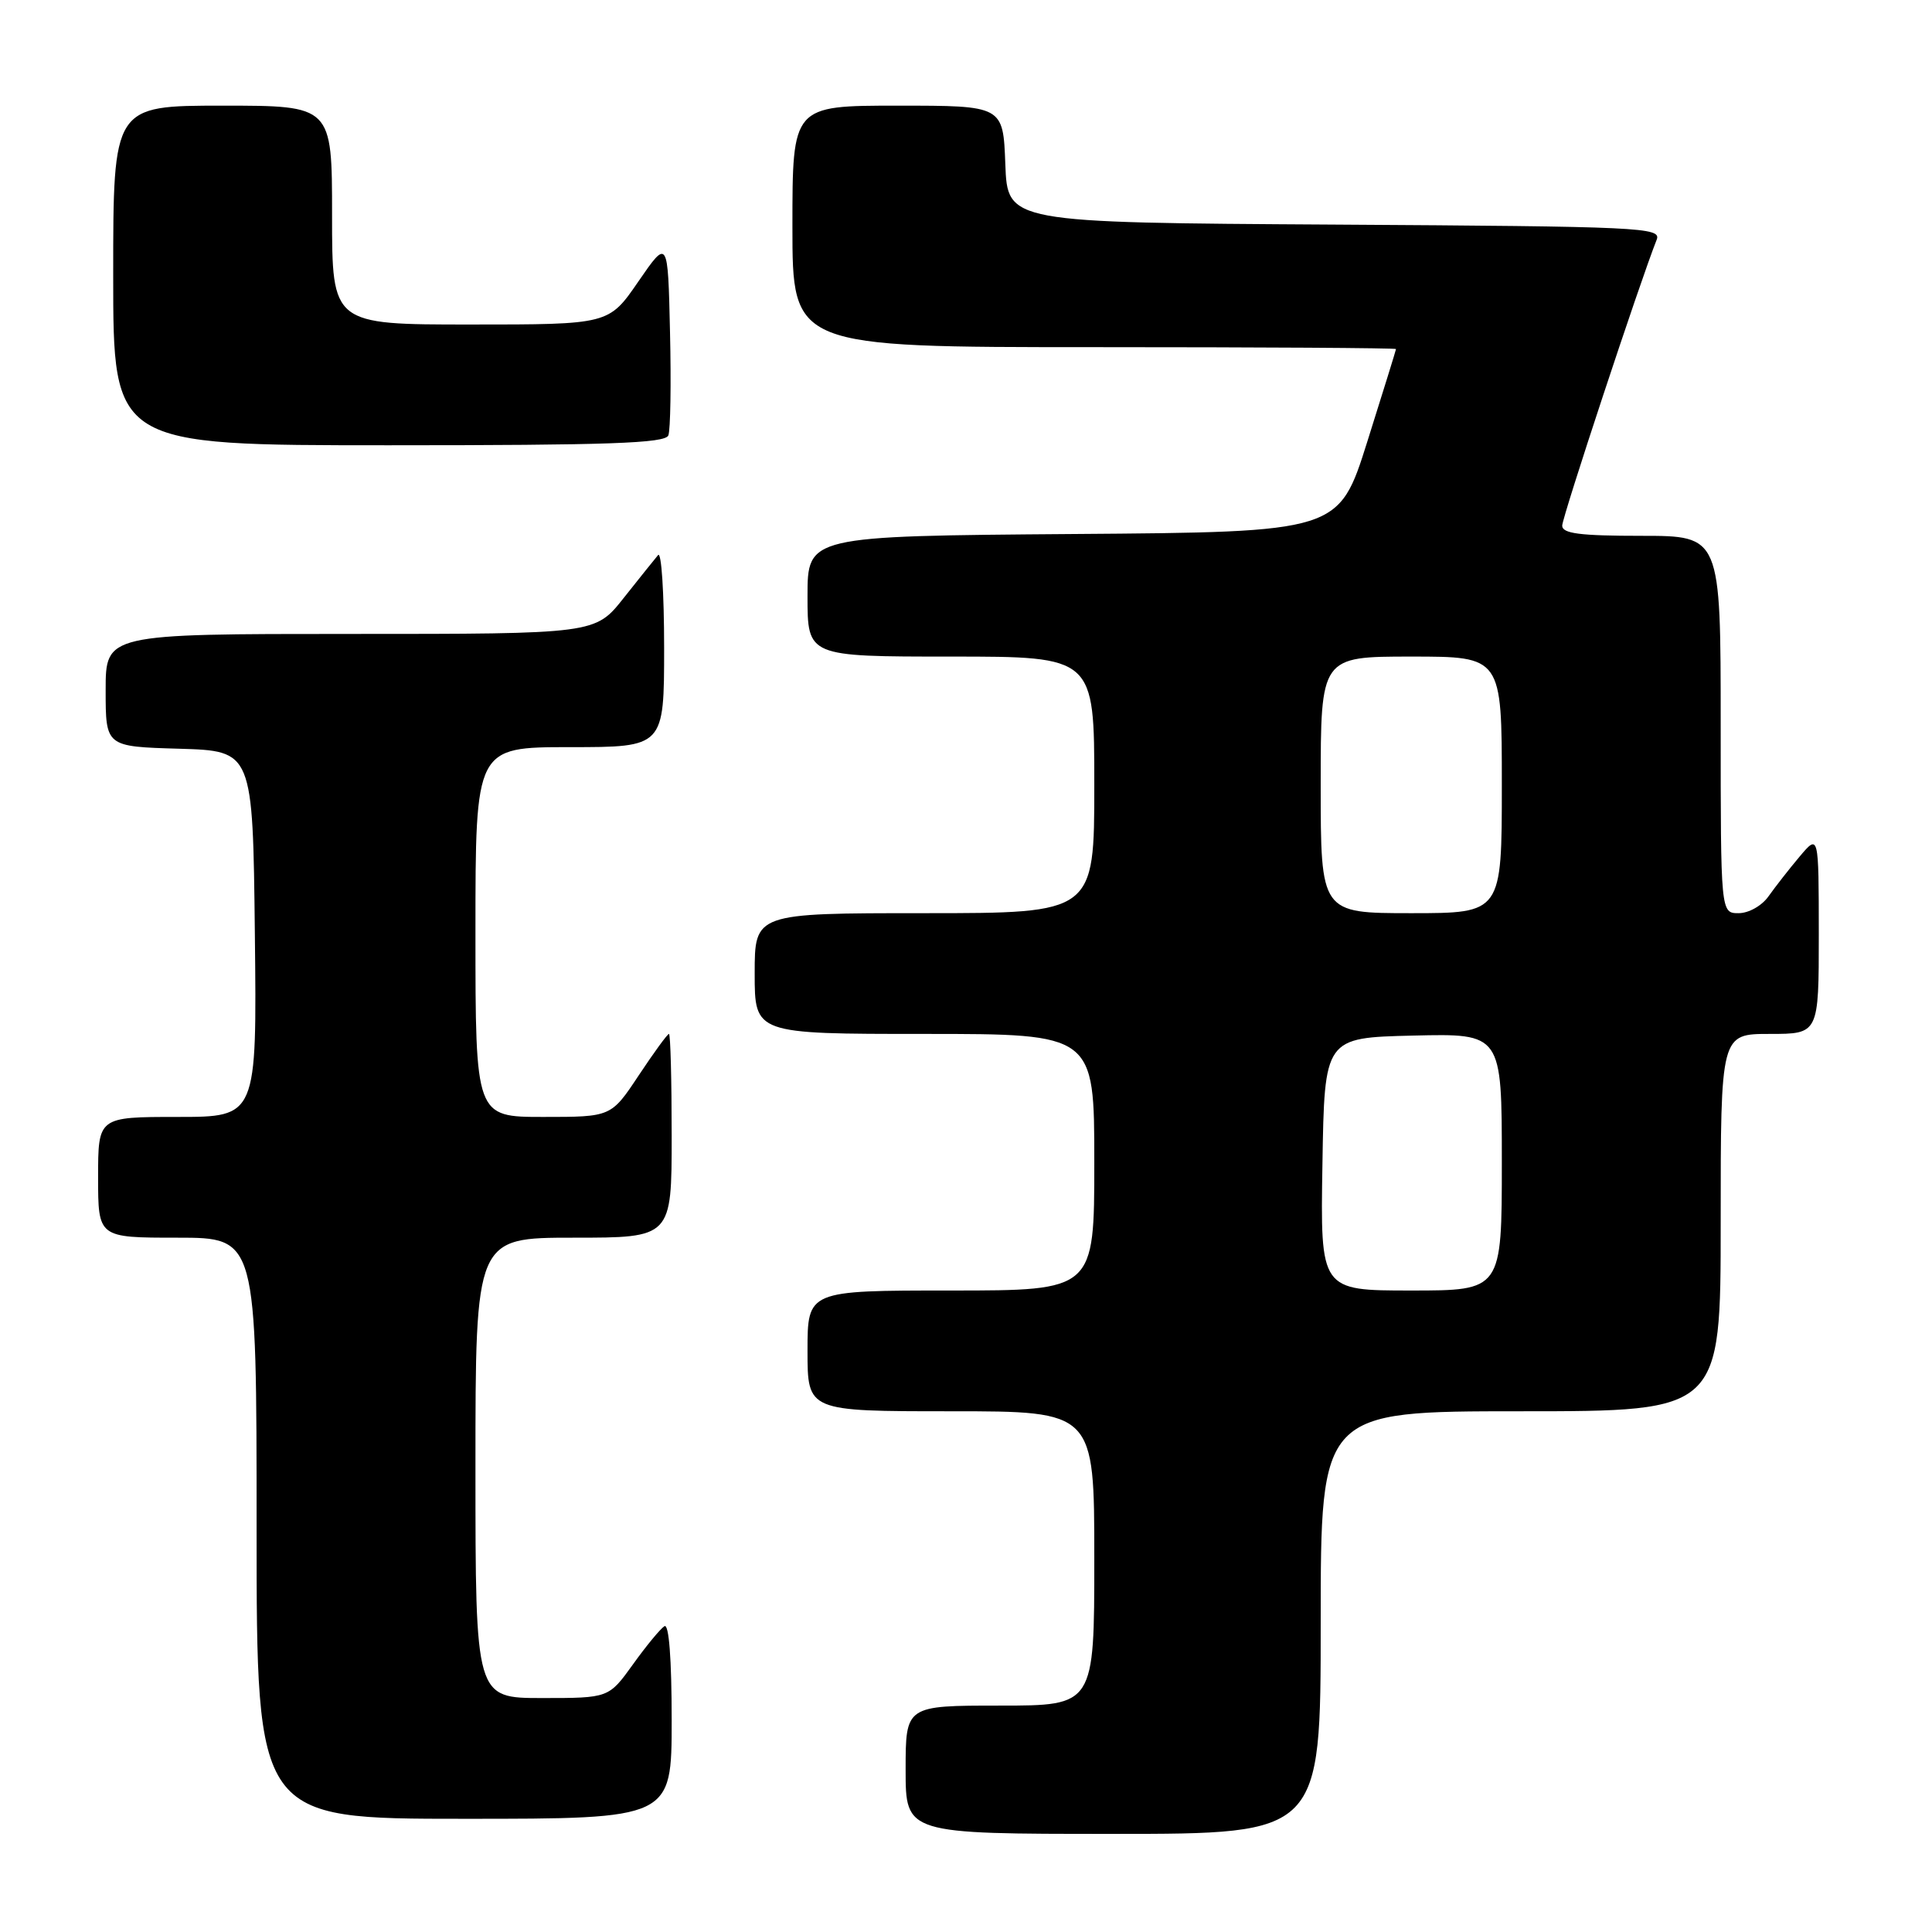 <?xml version="1.0" encoding="UTF-8" standalone="no"?>
<!DOCTYPE svg PUBLIC "-//W3C//DTD SVG 1.1//EN" "http://www.w3.org/Graphics/SVG/1.1/DTD/svg11.dtd" >
<svg xmlns="http://www.w3.org/2000/svg" xmlns:xlink="http://www.w3.org/1999/xlink" version="1.1" viewBox="0 0 256 256">
 <g >
 <path fill="currentColor"
d=" M 175.00 215.00 C 175.00 187.00 175.00 187.00 201.50 187.00 C 228.00 187.00 228.00 187.00 228.00 162.00 C 228.00 137.00 228.00 137.00 234.50 137.00 C 241.00 137.00 241.00 137.00 241.00 123.75 C 240.99 110.50 240.99 110.50 238.46 113.50 C 237.07 115.15 235.23 117.51 234.35 118.75 C 233.47 120.01 231.72 121.00 230.38 121.00 C 228.00 121.00 228.00 121.00 228.00 96.00 C 228.00 71.00 228.00 71.00 217.50 71.00 C 209.35 71.00 207.00 70.70 207.00 69.65 C 207.00 68.53 217.28 37.40 219.52 31.76 C 220.16 30.13 217.58 30.01 176.85 29.76 C 133.50 29.50 133.50 29.50 133.21 21.75 C 132.92 14.00 132.92 14.00 118.96 14.00 C 105.00 14.00 105.00 14.00 105.00 30.00 C 105.00 46.00 105.00 46.00 145.00 46.00 C 167.00 46.00 184.99 46.11 184.98 46.25 C 184.97 46.39 183.26 51.90 181.18 58.50 C 177.40 70.50 177.40 70.50 142.20 70.76 C 107.00 71.03 107.00 71.03 107.00 79.01 C 107.00 87.00 107.00 87.00 126.00 87.00 C 145.00 87.00 145.00 87.00 145.00 104.00 C 145.00 121.00 145.00 121.00 122.50 121.00 C 100.00 121.00 100.00 121.00 100.00 129.00 C 100.00 137.00 100.00 137.00 122.50 137.00 C 145.00 137.00 145.00 137.00 145.00 154.00 C 145.00 171.00 145.00 171.00 126.00 171.00 C 107.00 171.00 107.00 171.00 107.00 179.00 C 107.00 187.00 107.00 187.00 126.00 187.00 C 145.00 187.00 145.00 187.00 145.00 206.50 C 145.00 226.00 145.00 226.00 132.50 226.00 C 120.00 226.00 120.00 226.00 120.00 234.50 C 120.00 243.00 120.00 243.00 147.50 243.00 C 175.00 243.00 175.00 243.00 175.00 215.00 Z  M 89.00 227.94 C 89.00 219.81 88.64 215.11 88.04 215.48 C 87.51 215.81 85.63 218.08 83.87 220.54 C 80.66 225.00 80.66 225.00 71.83 225.00 C 63.00 225.00 63.00 225.00 63.00 194.50 C 63.00 164.00 63.00 164.00 76.00 164.00 C 89.00 164.00 89.00 164.00 89.00 150.50 C 89.00 143.07 88.84 137.00 88.64 137.00 C 88.44 137.00 86.64 139.47 84.63 142.50 C 80.98 148.00 80.98 148.00 71.99 148.00 C 63.00 148.00 63.00 148.00 63.00 123.50 C 63.00 99.00 63.00 99.00 75.50 99.00 C 88.00 99.00 88.00 99.00 88.00 85.80 C 88.00 78.54 87.64 73.03 87.20 73.55 C 86.76 74.07 84.70 76.64 82.63 79.25 C 78.87 84.00 78.87 84.00 46.43 84.00 C 14.00 84.00 14.00 84.00 14.00 91.46 C 14.00 98.93 14.00 98.93 23.75 99.21 C 33.50 99.50 33.50 99.50 33.77 123.75 C 34.04 148.00 34.04 148.00 23.52 148.00 C 13.00 148.00 13.00 148.00 13.00 156.00 C 13.00 164.00 13.00 164.00 23.50 164.00 C 34.00 164.00 34.00 164.00 34.00 202.50 C 34.00 241.00 34.00 241.00 61.50 241.00 C 89.00 241.00 89.00 241.00 89.00 227.94 Z  M 88.56 57.69 C 88.84 56.98 88.94 50.82 88.78 44.00 C 88.50 31.62 88.50 31.62 84.58 37.31 C 80.67 43.00 80.67 43.00 62.33 43.00 C 44.00 43.00 44.00 43.00 44.00 28.50 C 44.00 14.00 44.00 14.00 29.50 14.00 C 15.00 14.00 15.00 14.00 15.00 36.50 C 15.00 59.00 15.00 59.00 51.53 59.00 C 80.66 59.00 88.16 58.74 88.56 57.69 Z  M 175.23 154.25 C 175.50 137.50 175.50 137.50 187.25 137.22 C 199.00 136.94 199.00 136.94 199.00 153.97 C 199.00 171.00 199.00 171.00 186.98 171.00 C 174.95 171.00 174.95 171.00 175.23 154.25 Z  M 175.00 104.00 C 175.00 87.00 175.00 87.00 187.00 87.00 C 199.00 87.00 199.00 87.00 199.00 104.00 C 199.00 121.00 199.00 121.00 187.00 121.00 C 175.00 121.00 175.00 121.00 175.00 104.00 Z "/>
</g>
</svg>